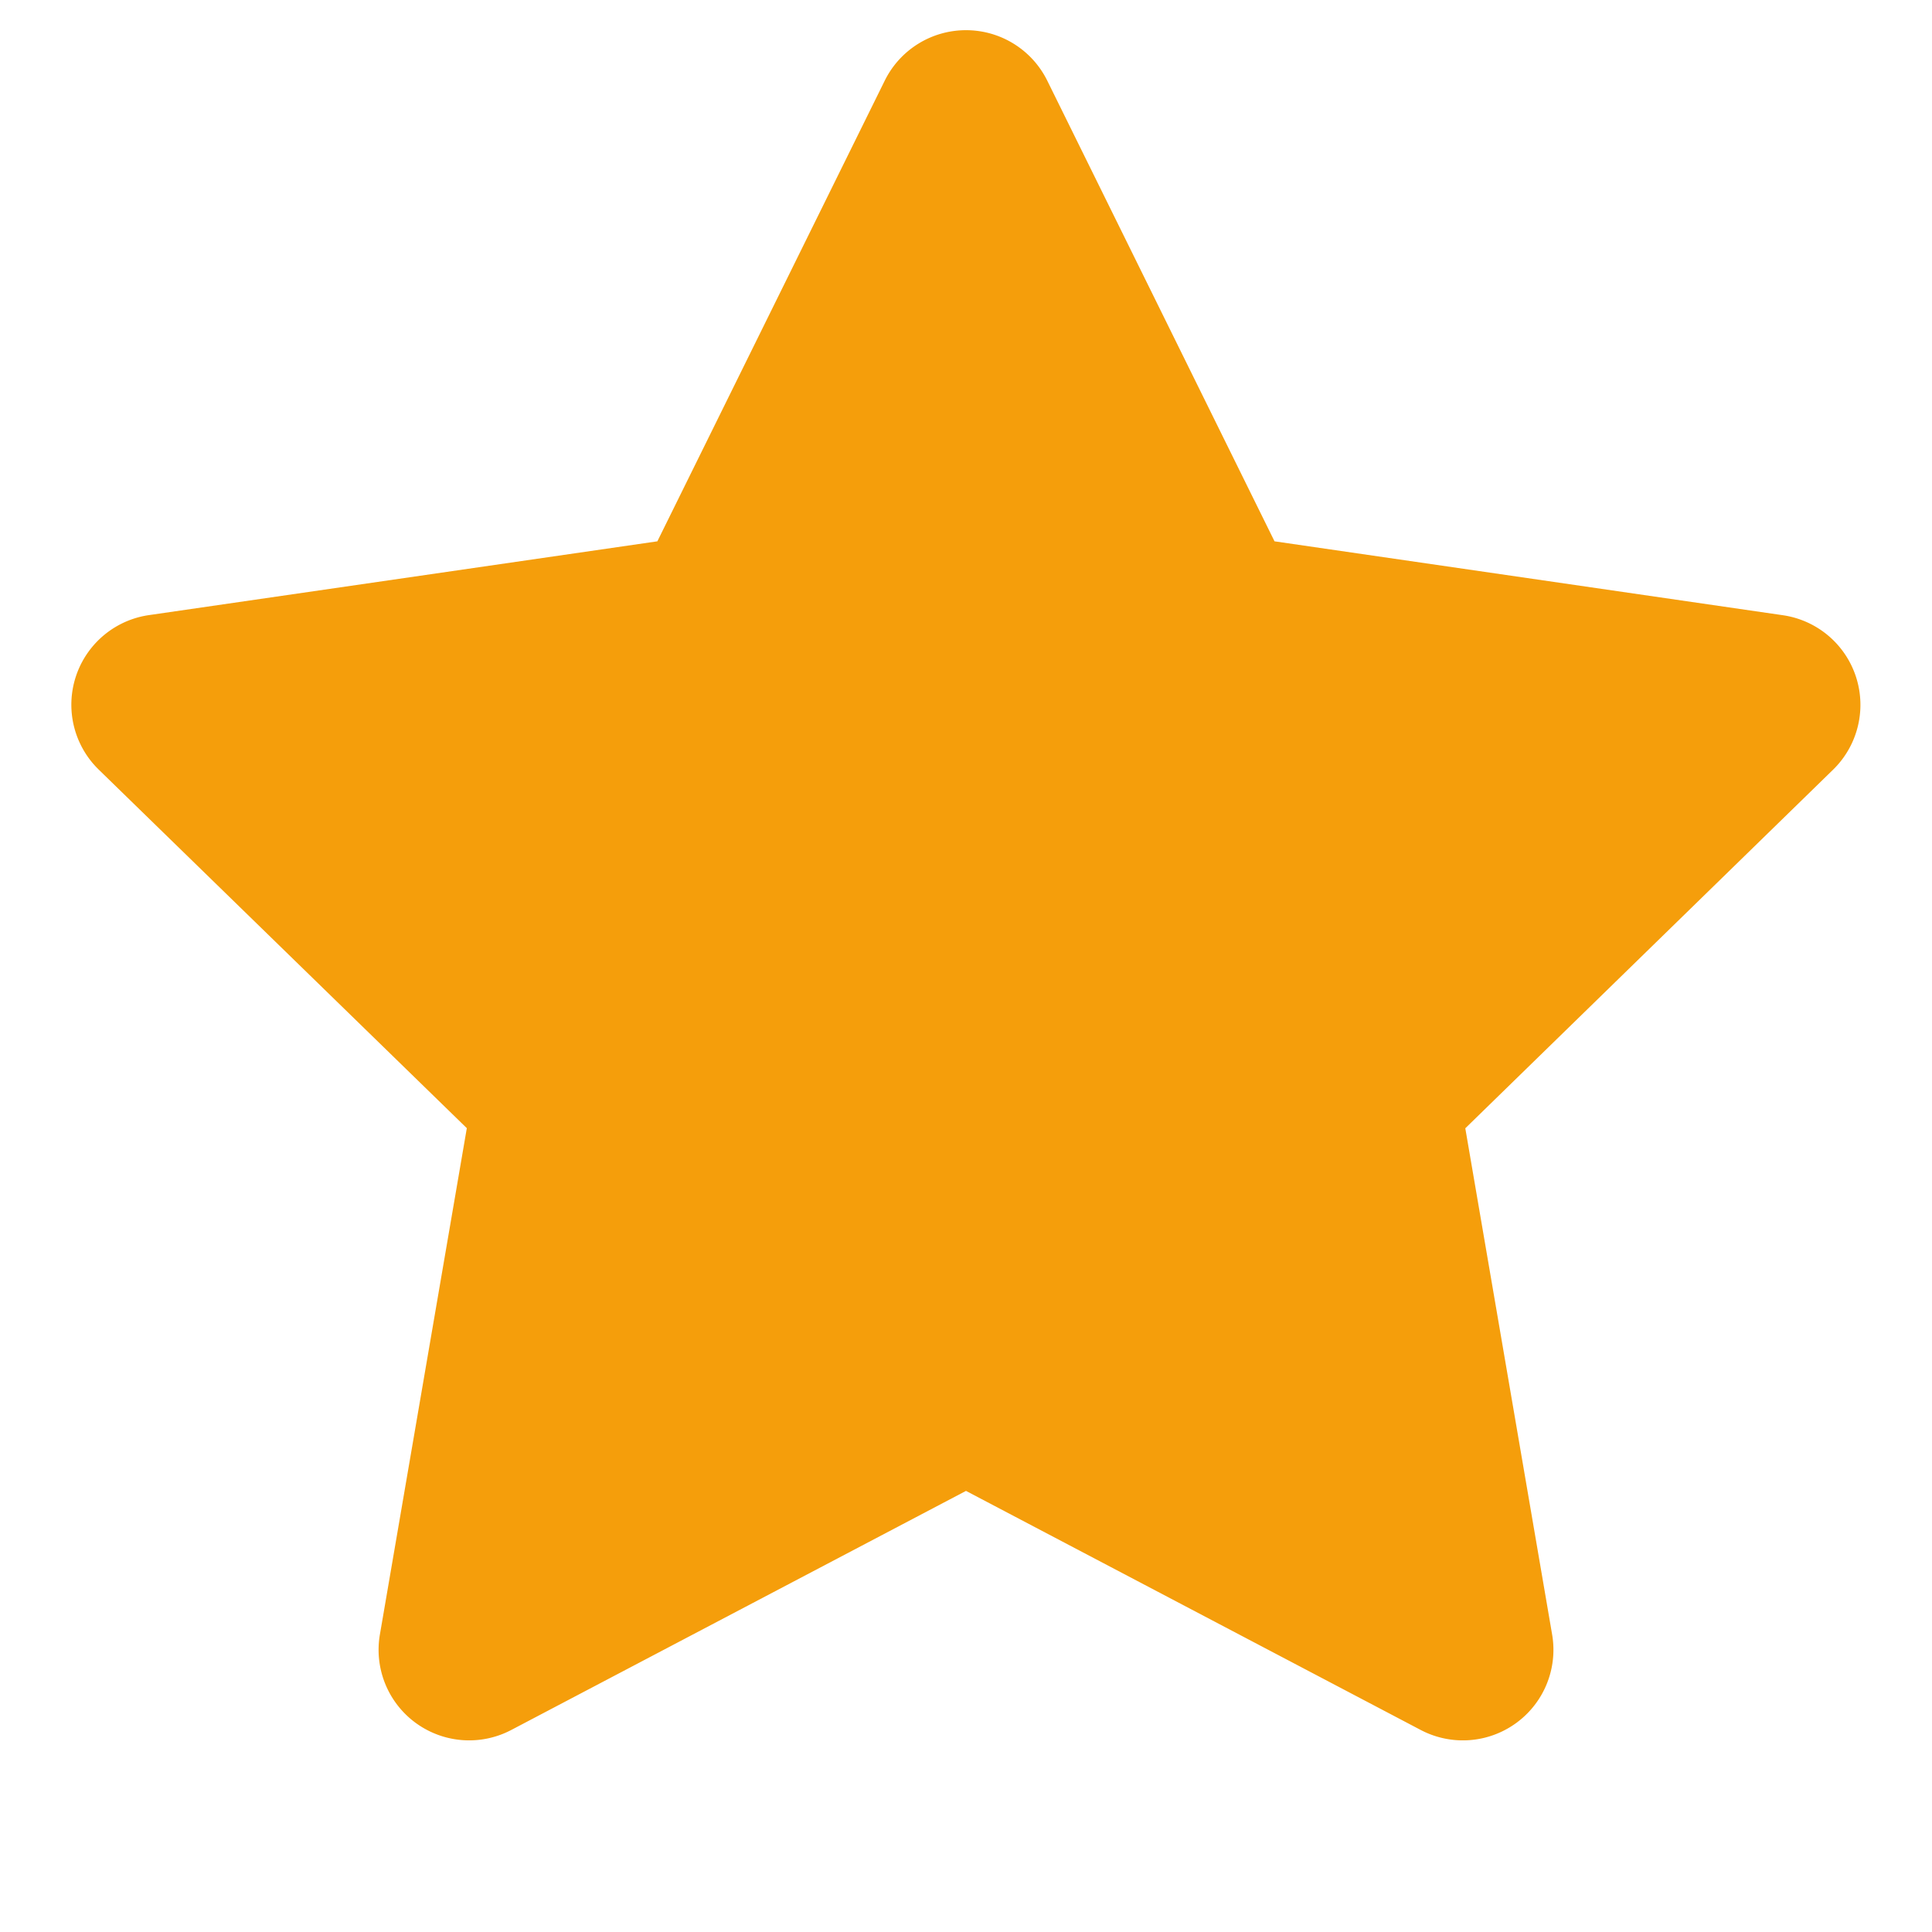<svg version="1.1" 
width="24" 
height="24" 
viewBox="0 0 16 16" 
class="octicon octicon-star-fill" 
aria-hidden="true" 
xmlns="http://www.w3.org/2000/svg" 
xmlns:xlink="http://www.w3.org/1999/xlink" 
fill="#f59e0b"><path fill-rule="evenodd" d="M8 .25a.75.75 0 01.673.418l1.882 3.815 4.21.612a.75.75 0 01.416 1.279l-3.046 2.97.719 4.192a.75.75 0 01-1.088.791L8 12.347l-3.766 1.98a.75.75 0 01-1.088-.79l.72-4.194L.818 6.374a.75.75 0 01.416-1.28l4.21-.611L7.327.668A.75.75 0 018 .25z"/></svg>